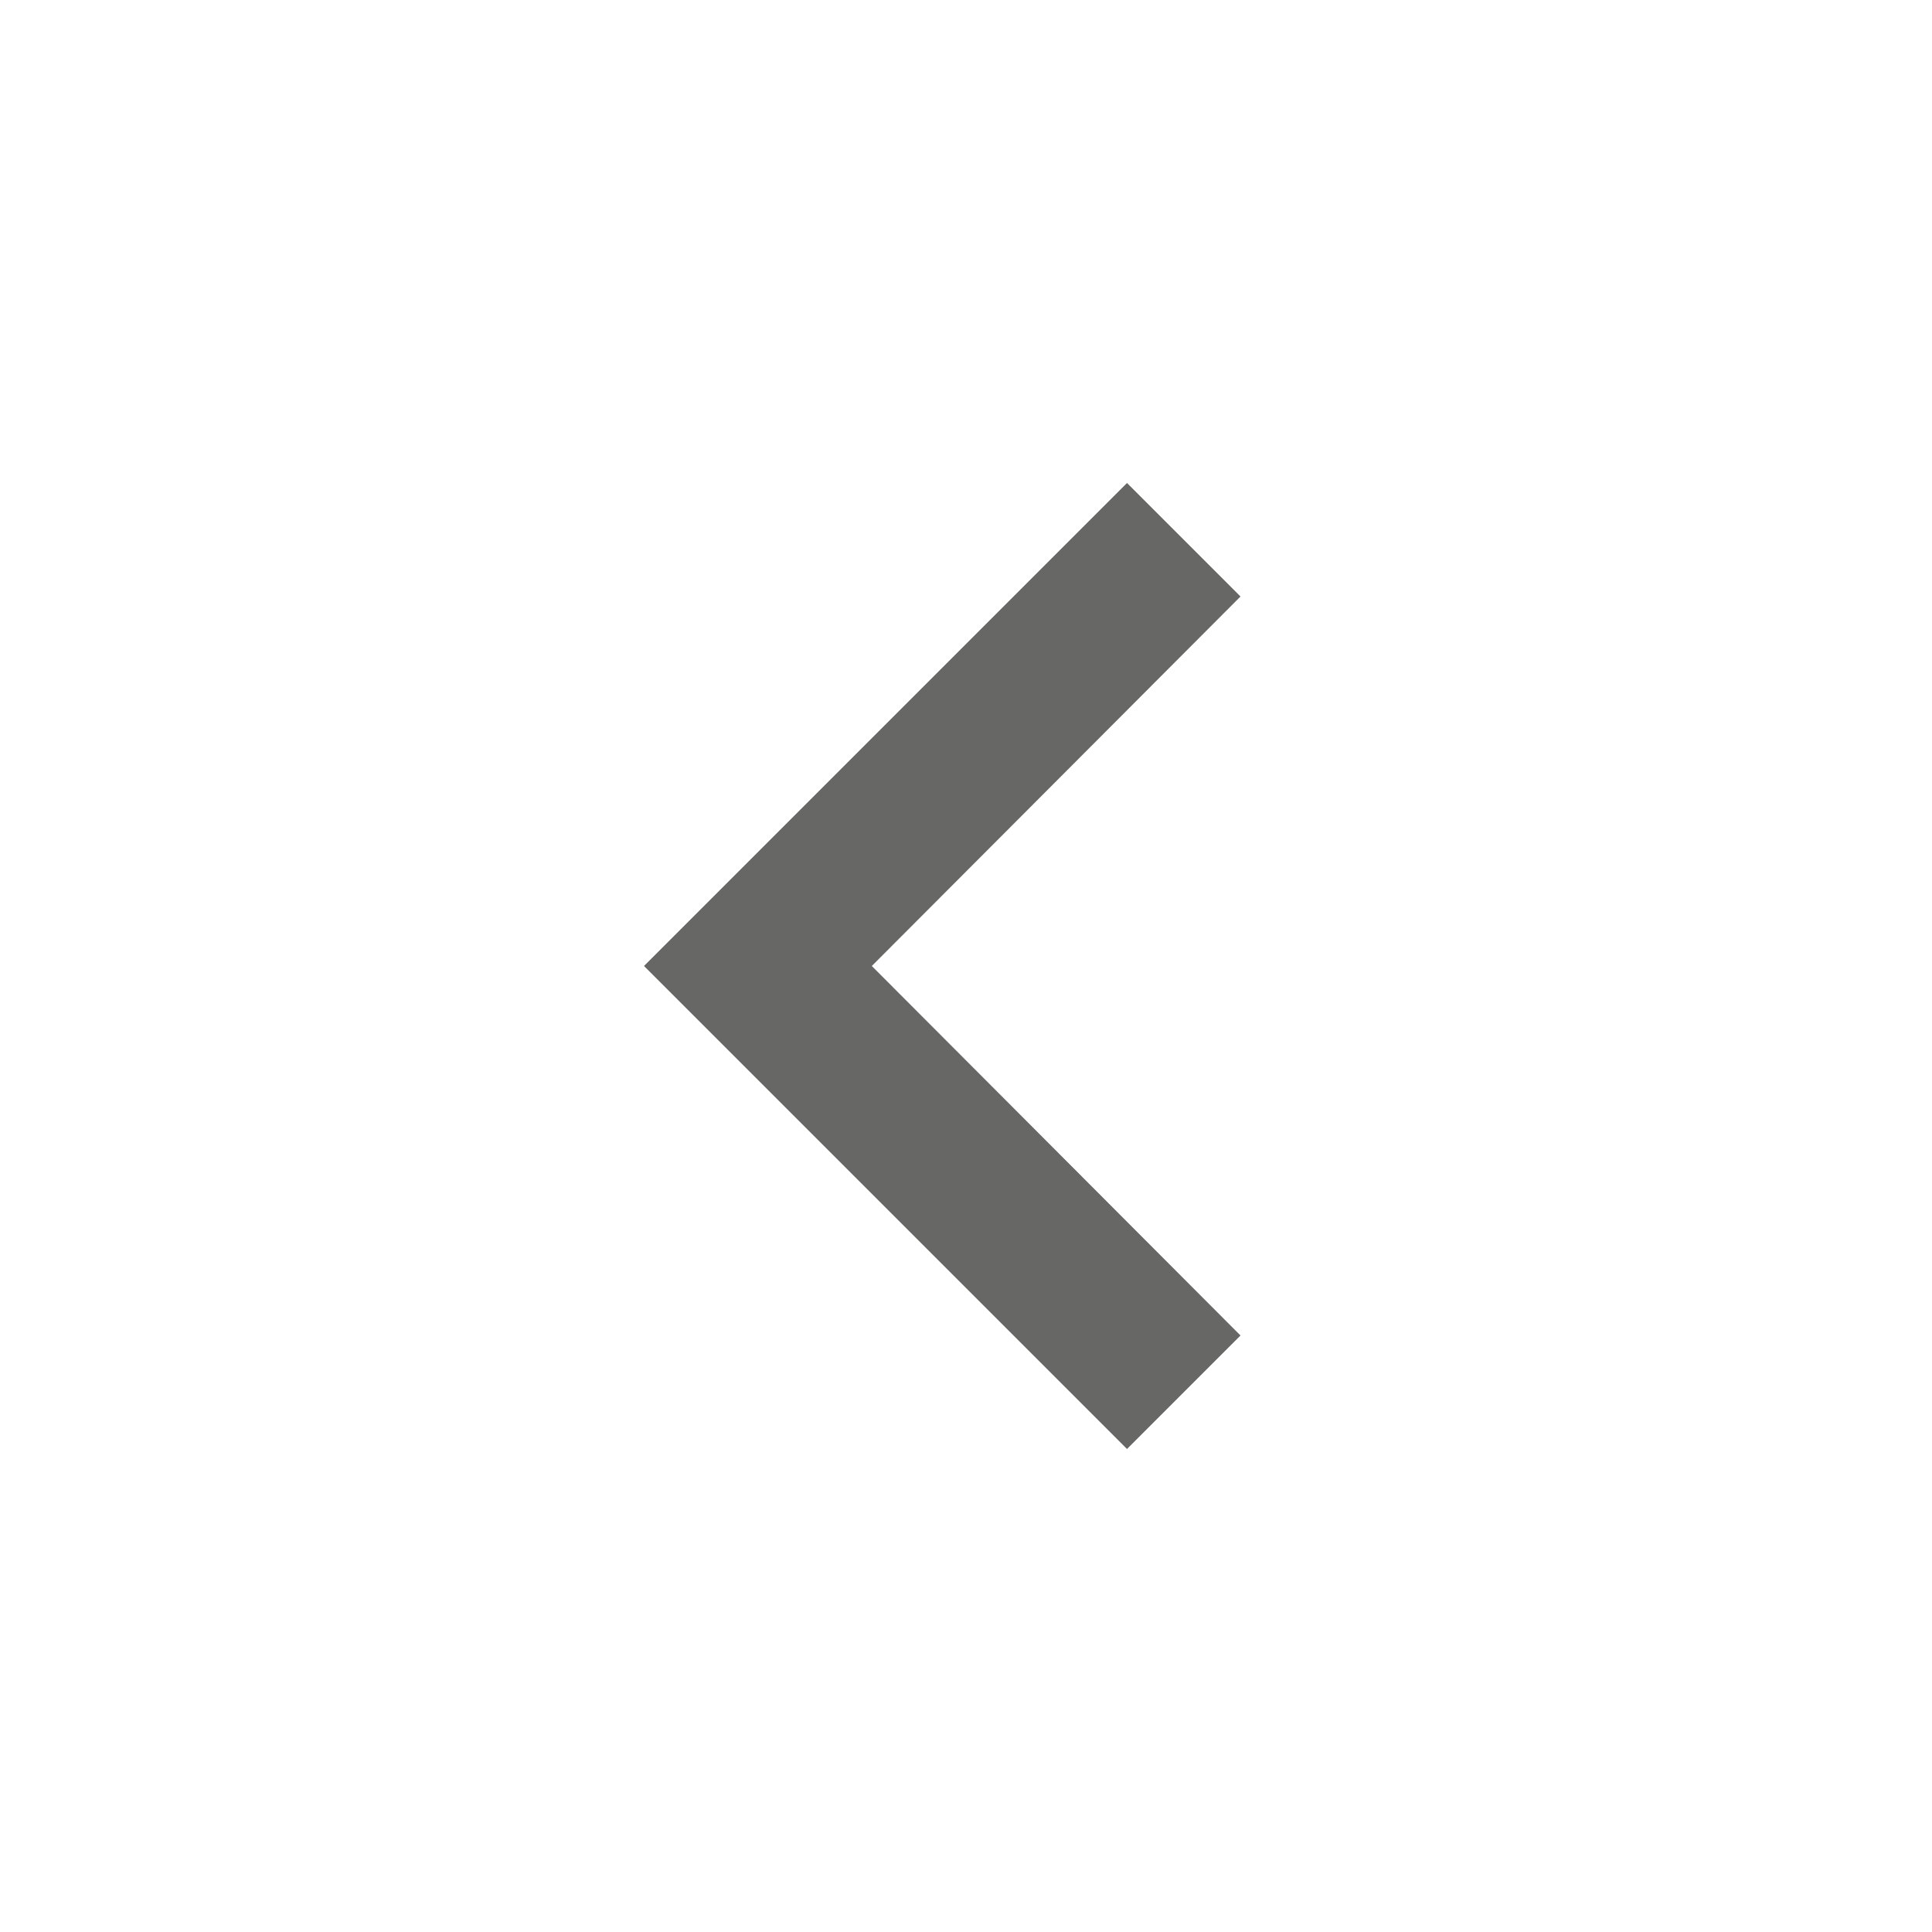 <svg xmlns="http://www.w3.org/2000/svg" viewBox="0 0 24 24" fill="#353533" fill-opacity="0.75" width="24px" height="24px"><path d="M0 0h24v24H0z" fill="none"/><path d="M15.41 7.41L14 6l-6 6 6 6 1.41-1.41L10.83 12z"/></svg>